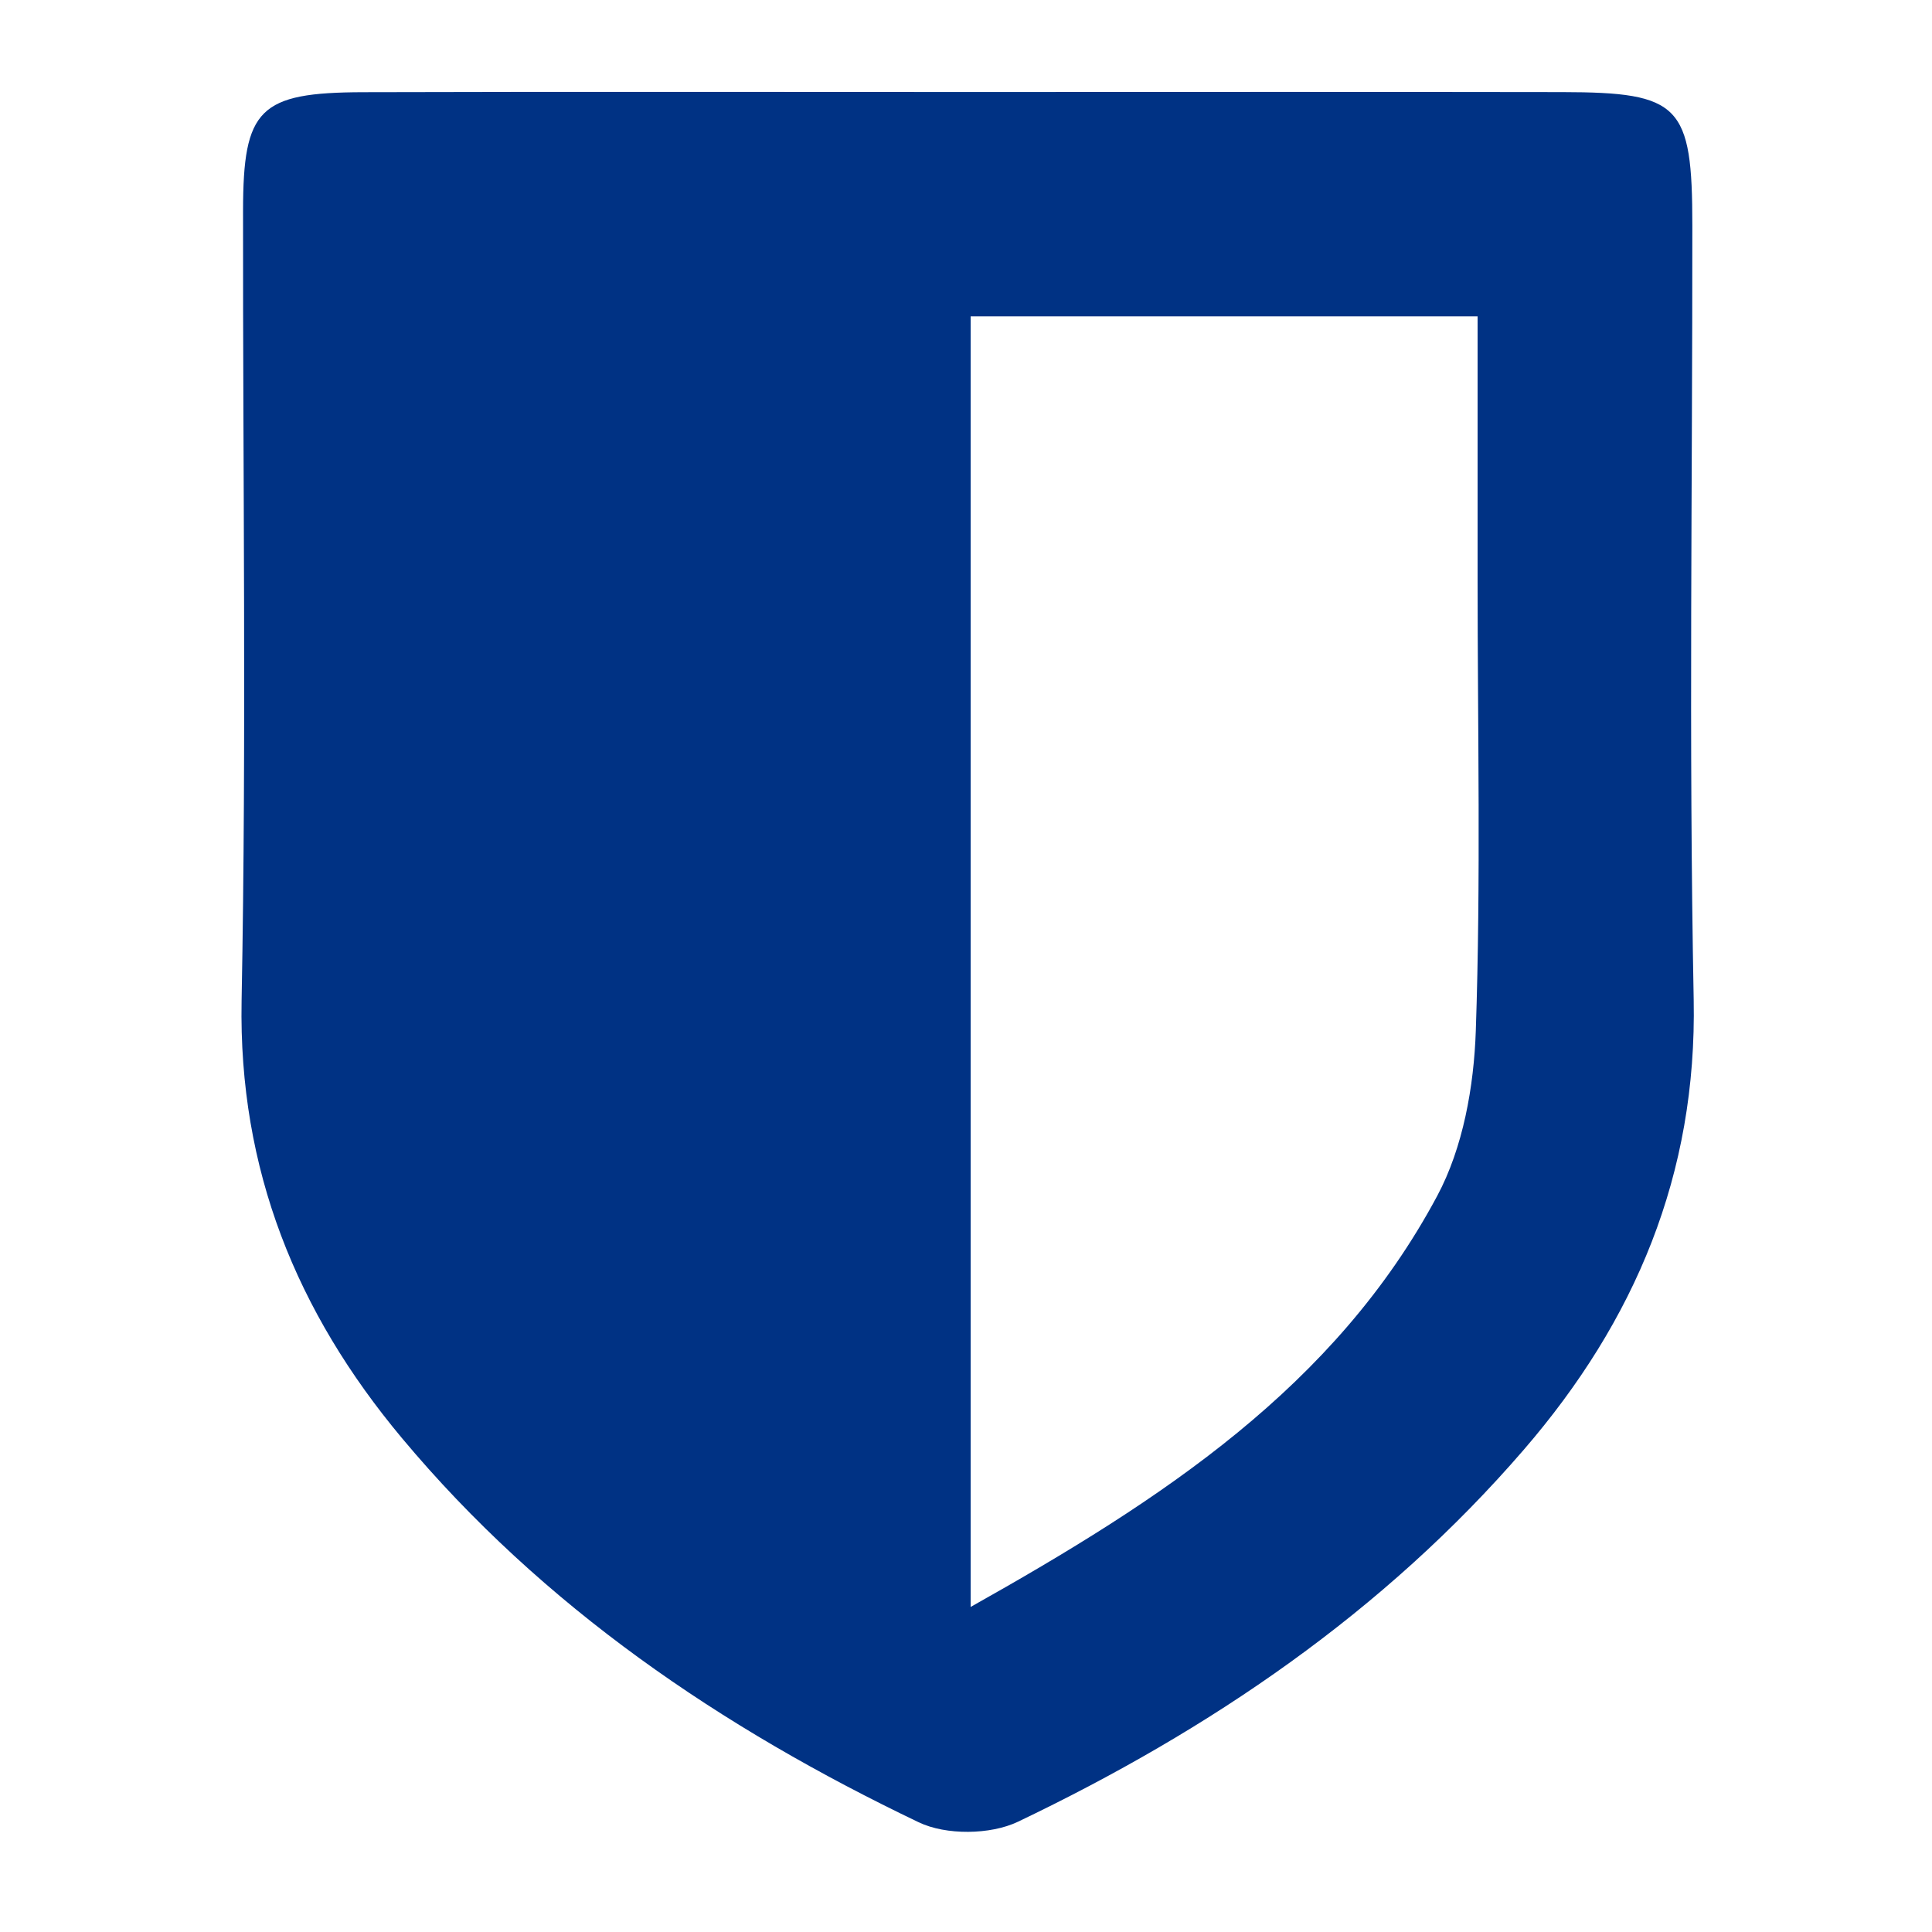<svg width="40" height="40" fill="none" xmlns="http://www.w3.org/2000/svg"><path d="M20.101 1.905c4.082 0 8.165-.005 12.247.002 2.44.004 2.69.266 2.69 2.766.003 5.34-.075 10.681.028 16.019.07 3.625-1.215 6.654-3.515 9.32-2.902 3.364-6.505 5.808-10.477 7.706-.57.271-1.489.281-2.054.01-4.075-1.95-7.775-4.454-10.701-7.957-2.177-2.605-3.382-5.554-3.317-9.05.103-5.451.024-10.906.03-16.359.002-2.111.335-2.447 2.482-2.453 4.196-.012 8.391-.004 12.587-.004Zm-.005 31.365c3.964-2.226 7.545-4.557 9.66-8.51.536-1.002.76-2.266.799-3.421.106-3.12.037-6.246.037-9.37v-5.42H20.096v26.72Z" fill="#003284"/></svg>